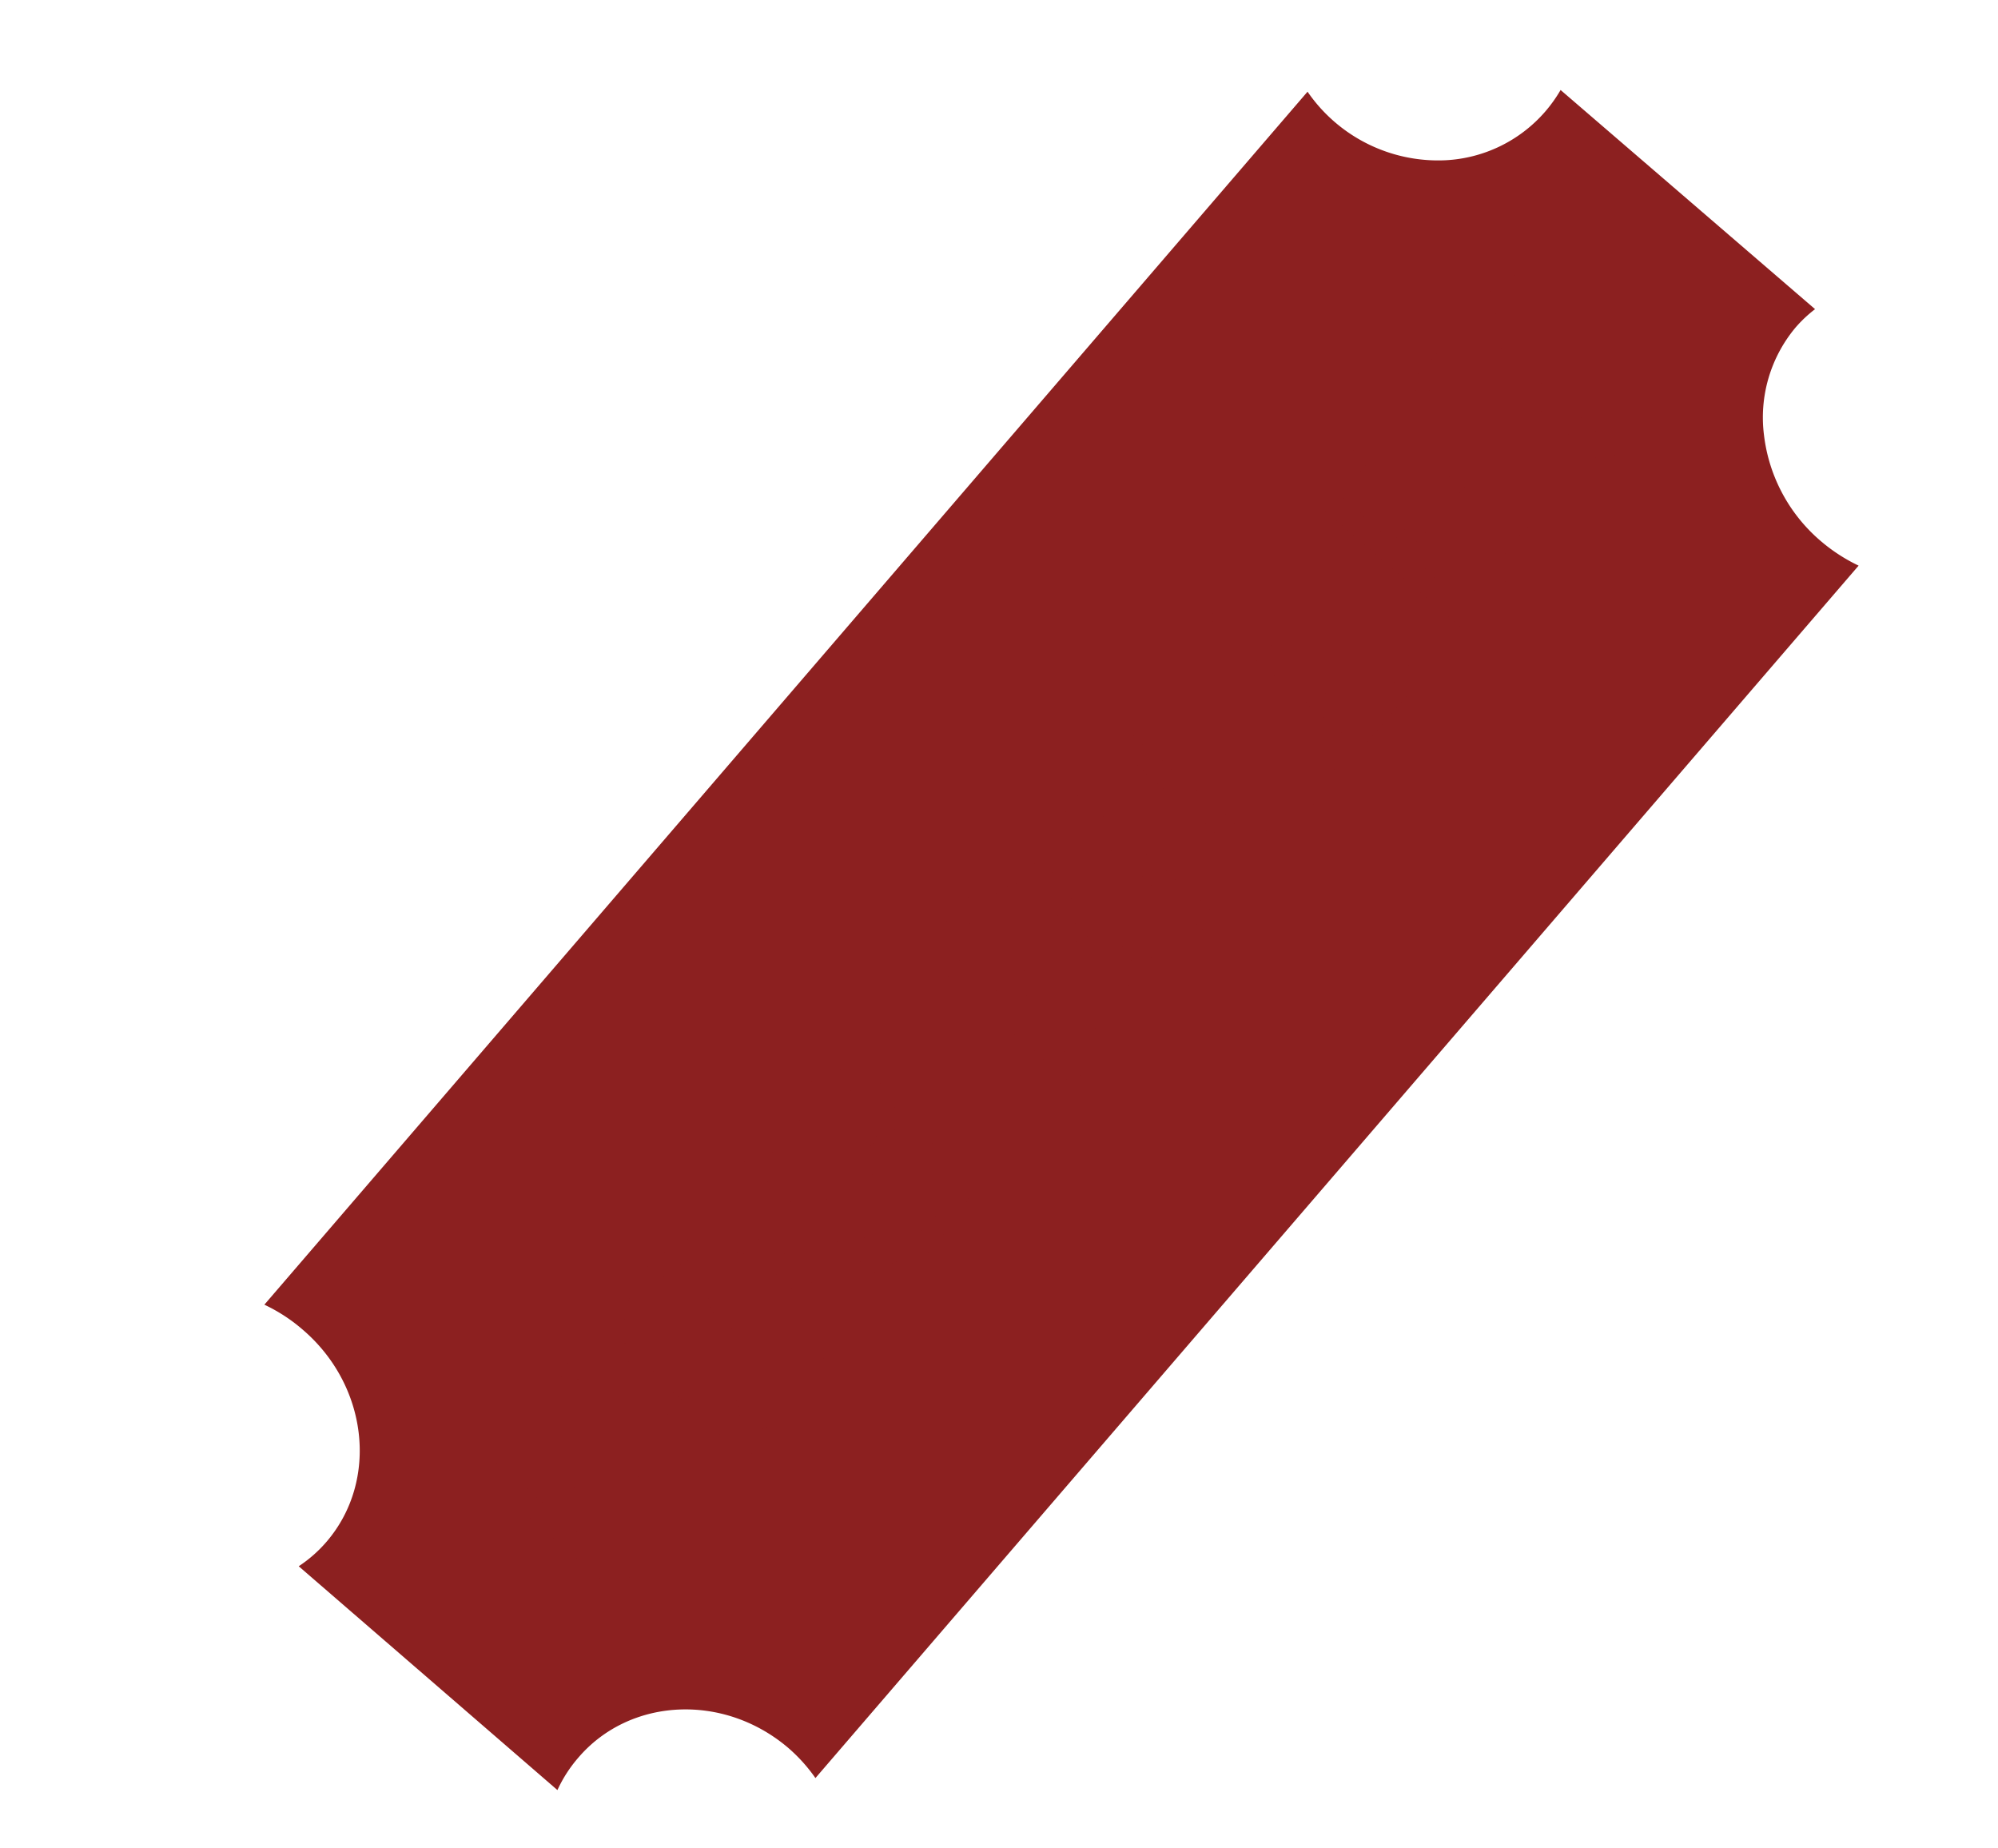 <svg id="Layer_1" data-name="Layer 1" xmlns="http://www.w3.org/2000/svg" width="49.86mm" height="46.11mm" viewBox="0 0 141.33 130.69"><defs><style>.cls-1{fill:#8c2020;}.cls-2{isolation:isolate;}</style></defs><path class="cls-1" d="M109.29,7.9a10,10,0,0,1-7.07,3.43,11.21,11.21,0,0,1-9.73-4.85L18.7,92.27A11.8,11.8,0,0,1,21.37,94c4.65,3.94,5.44,10.67,1.76,15a9.48,9.48,0,0,1-2,1.77L39.43,126.6a9.57,9.57,0,0,1,1.45-2.26c3.64-4.29,10.3-4.62,14.87-.73h0a11.54,11.54,0,0,1,1.93,2.14L131.47,40a12.18,12.18,0,0,1-2.69-1.75,11.65,11.65,0,0,1-4-7.46A9.91,9.91,0,0,1,127,23.17a9.09,9.09,0,0,1,1.39-1.31l-18-15.5A10.16,10.16,0,0,1,109.29,7.9Z"/><g class="cls-2"><g class="cls-2"><path class="cls-1" d="M42,105.75l.46,4,2.83,2.43-.92,1.07L33.64,104l.92-1.06,6.5,5.59L39.64,97l1-1.22,1.13,8.55,9.9.4L50.63,106Z"/></g><g class="cls-2"><path class="cls-1" d="M55.84,89a7,7,0,0,1-2.18,12.12l.72,2.65-.74.86-.9-3.28a7.2,7.2,0,0,1-6-1.77A7,7,0,0,1,49,87.49l-.72-2.67L49,84l.88,3.29A7.2,7.2,0,0,1,55.84,89Zm-3.46,11L49.32,88.81a5.53,5.53,0,0,0-2.48,1.67,5.59,5.59,0,0,0,.81,8.08A6,6,0,0,0,52.38,100.05Zm2.55-10a6,6,0,0,0-4.7-1.51l3.06,11.24a5.66,5.66,0,0,0,2.47-1.68A5.57,5.57,0,0,0,54.93,90.1Z"/><path class="cls-1" d="M67.65,80.38c1.83,1.57,1.78,3.74-.38,6.26l-4,4.63L52.52,82l3.74-4.34c1.93-2.25,4.06-2.67,5.81-1.16a3.3,3.3,0,0,1,1.12,3.64A3.34,3.34,0,0,1,67.65,80.38ZM54.37,81.75l3.91,3.36L61,81.9c1.38-1.61,1.53-3.11.24-4.22s-2.76-.75-4.15.87Zm12.27-.39c-1.4-1.2-2.84-.76-4.37,1l-3.05,3.55,4,3.48,3.06-3.56C67.84,84.07,68.05,82.58,66.64,81.36Z"/><path class="cls-1" d="M80.23,65.75c1.82,1.58,1.78,3.74-.38,6.26l-4,4.64L65.1,67.39,68.83,63c1.94-2.24,4.07-2.66,5.82-1.16a3.31,3.31,0,0,1,1.12,3.65A3.34,3.34,0,0,1,80.23,65.75ZM67,67.13l3.91,3.36,2.76-3.21c1.38-1.61,1.53-3.12.23-4.23s-2.75-.74-4.14.87Zm12.27-.39c-1.4-1.2-2.85-.77-4.37,1L71.79,71.3l4,3.47,3-3.55C80.42,69.45,80.63,68,79.22,66.74Z"/><path class="cls-1" d="M74.43,56.54l.92-1.07,10.76,9.26-.92,1.06Z"/><path class="cls-1" d="M78.17,52.19l.92-1.06,9.77,8.41,4.86-5.65,1,.85-5.77,6.71Z"/><path class="cls-1" d="M85.46,43.71l.92-1.06,9.78,8.41L101,45.42l1,.84L96.22,53Z"/><path class="cls-1" d="M108.66,36.52l1,.85-6.12,7.12L92.75,35.24l6-6.91,1,.84-5,5.85,3.83,3.29L103,33.1l1,.83-4.48,5.21,4,3.44Z"/><path class="cls-1" d="M103.7,24.5l-3,3.54-1-.85,7-8.15,1,.85-3,3.54,9.78,8.41-.92,1.07Z"/></g></g></svg>
